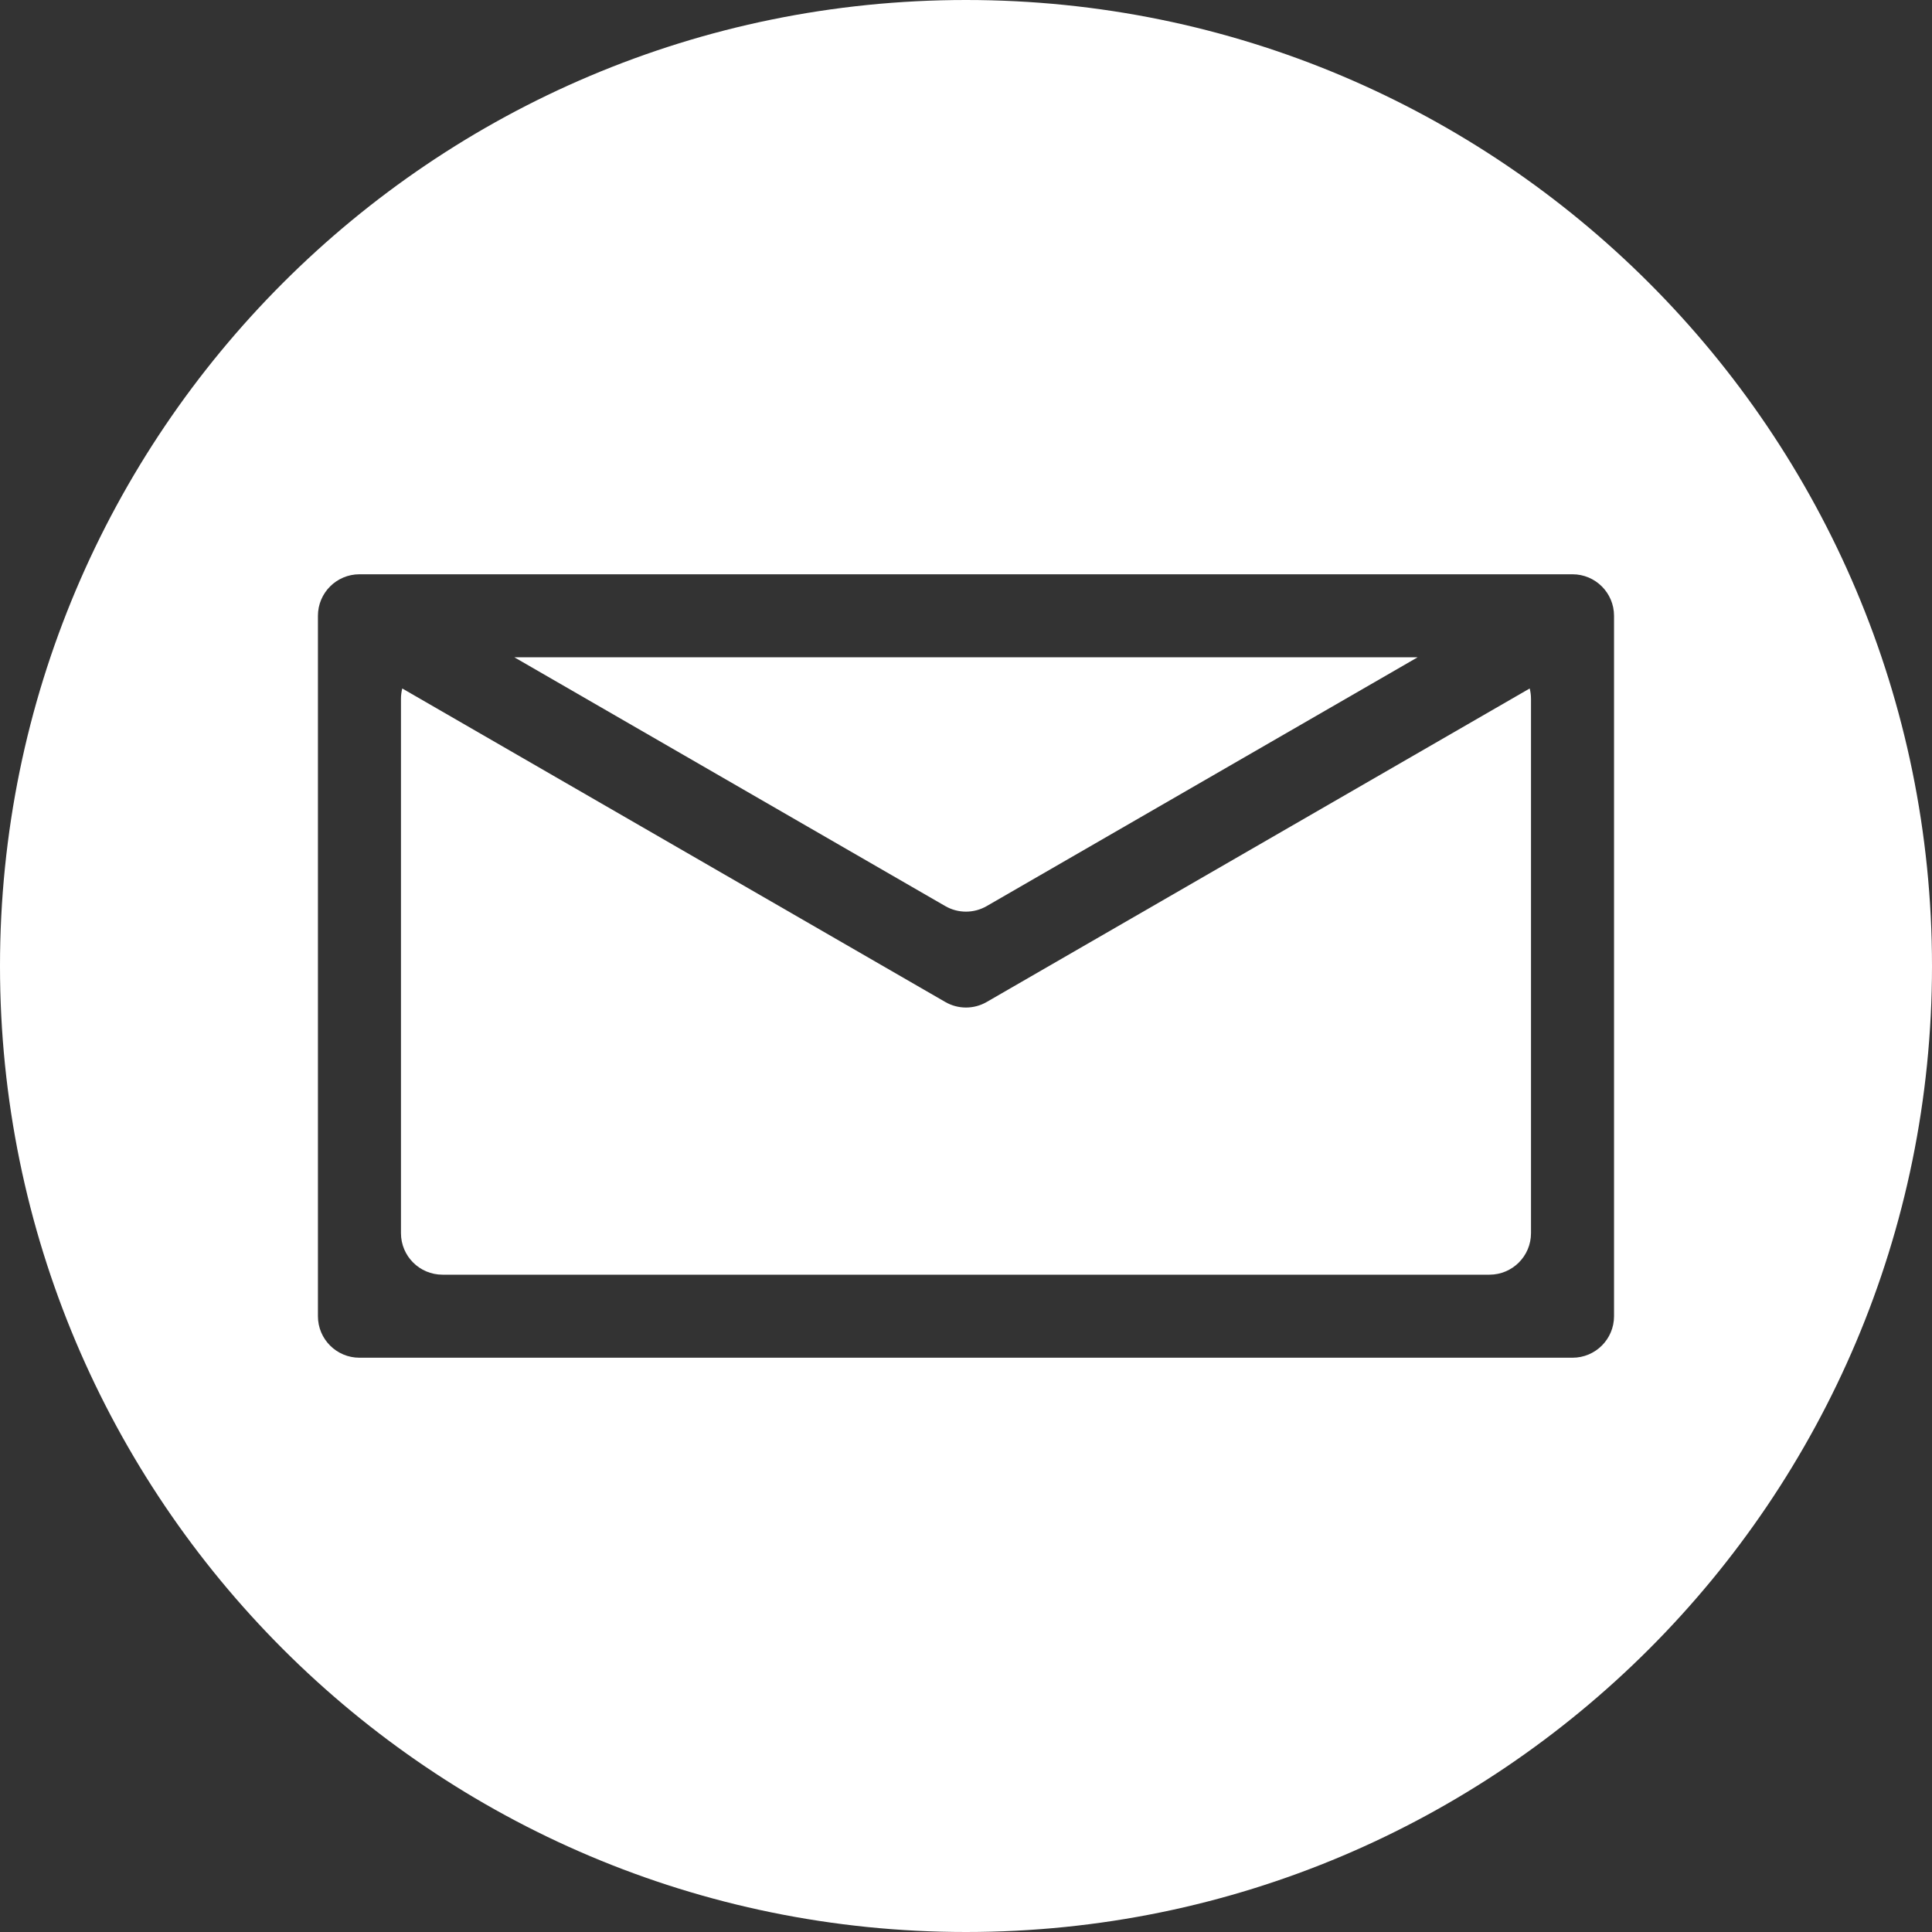 <?xml version="1.0" encoding="UTF-8"?><svg id="Warstwa_2" xmlns="http://www.w3.org/2000/svg" viewBox="0 0 581.67 581.67"><rect x="0" y="0" width="581.67" height="581.67" fill="#333333" stroke="none"/><defs><style>.cls-1{fill:#fff;}</style></defs><g id="portfolio"><path class="cls-1" d="m426.79,197.9l-129.71,74.89c-3.87,2.24-8.63,2.24-12.5,0l-129.71-74.89h271.92Z"/><path class="cls-1" d="m460.94,210.4v160.87c0,6.91-5.6,12.5-12.5,12.5H133.22c-6.9,0-12.5-5.59-12.5-12.5v-160.87c0-1.08.14-2.12.39-3.12l163.47,94.38c3.87,2.24,8.63,2.24,12.5,0l163.47-94.38c.25,1,.39,2.04.39,3.12Z"/><path class="cls-1" d="m290.83,0C130.21,0,0,130.21,0,290.84s130.21,290.83,290.83,290.83,290.84-130.21,290.84-290.83S451.45,0,290.83,0Zm195.11,396.27c0,6.91-5.6,12.5-12.5,12.5H108.22c-6.9,0-12.5-5.59-12.5-12.5v-210.87c0-6.9,5.6-12.5,12.5-12.5h365.22c6.9,0,12.5,5.6,12.5,12.5v210.87Z"/></g></svg>